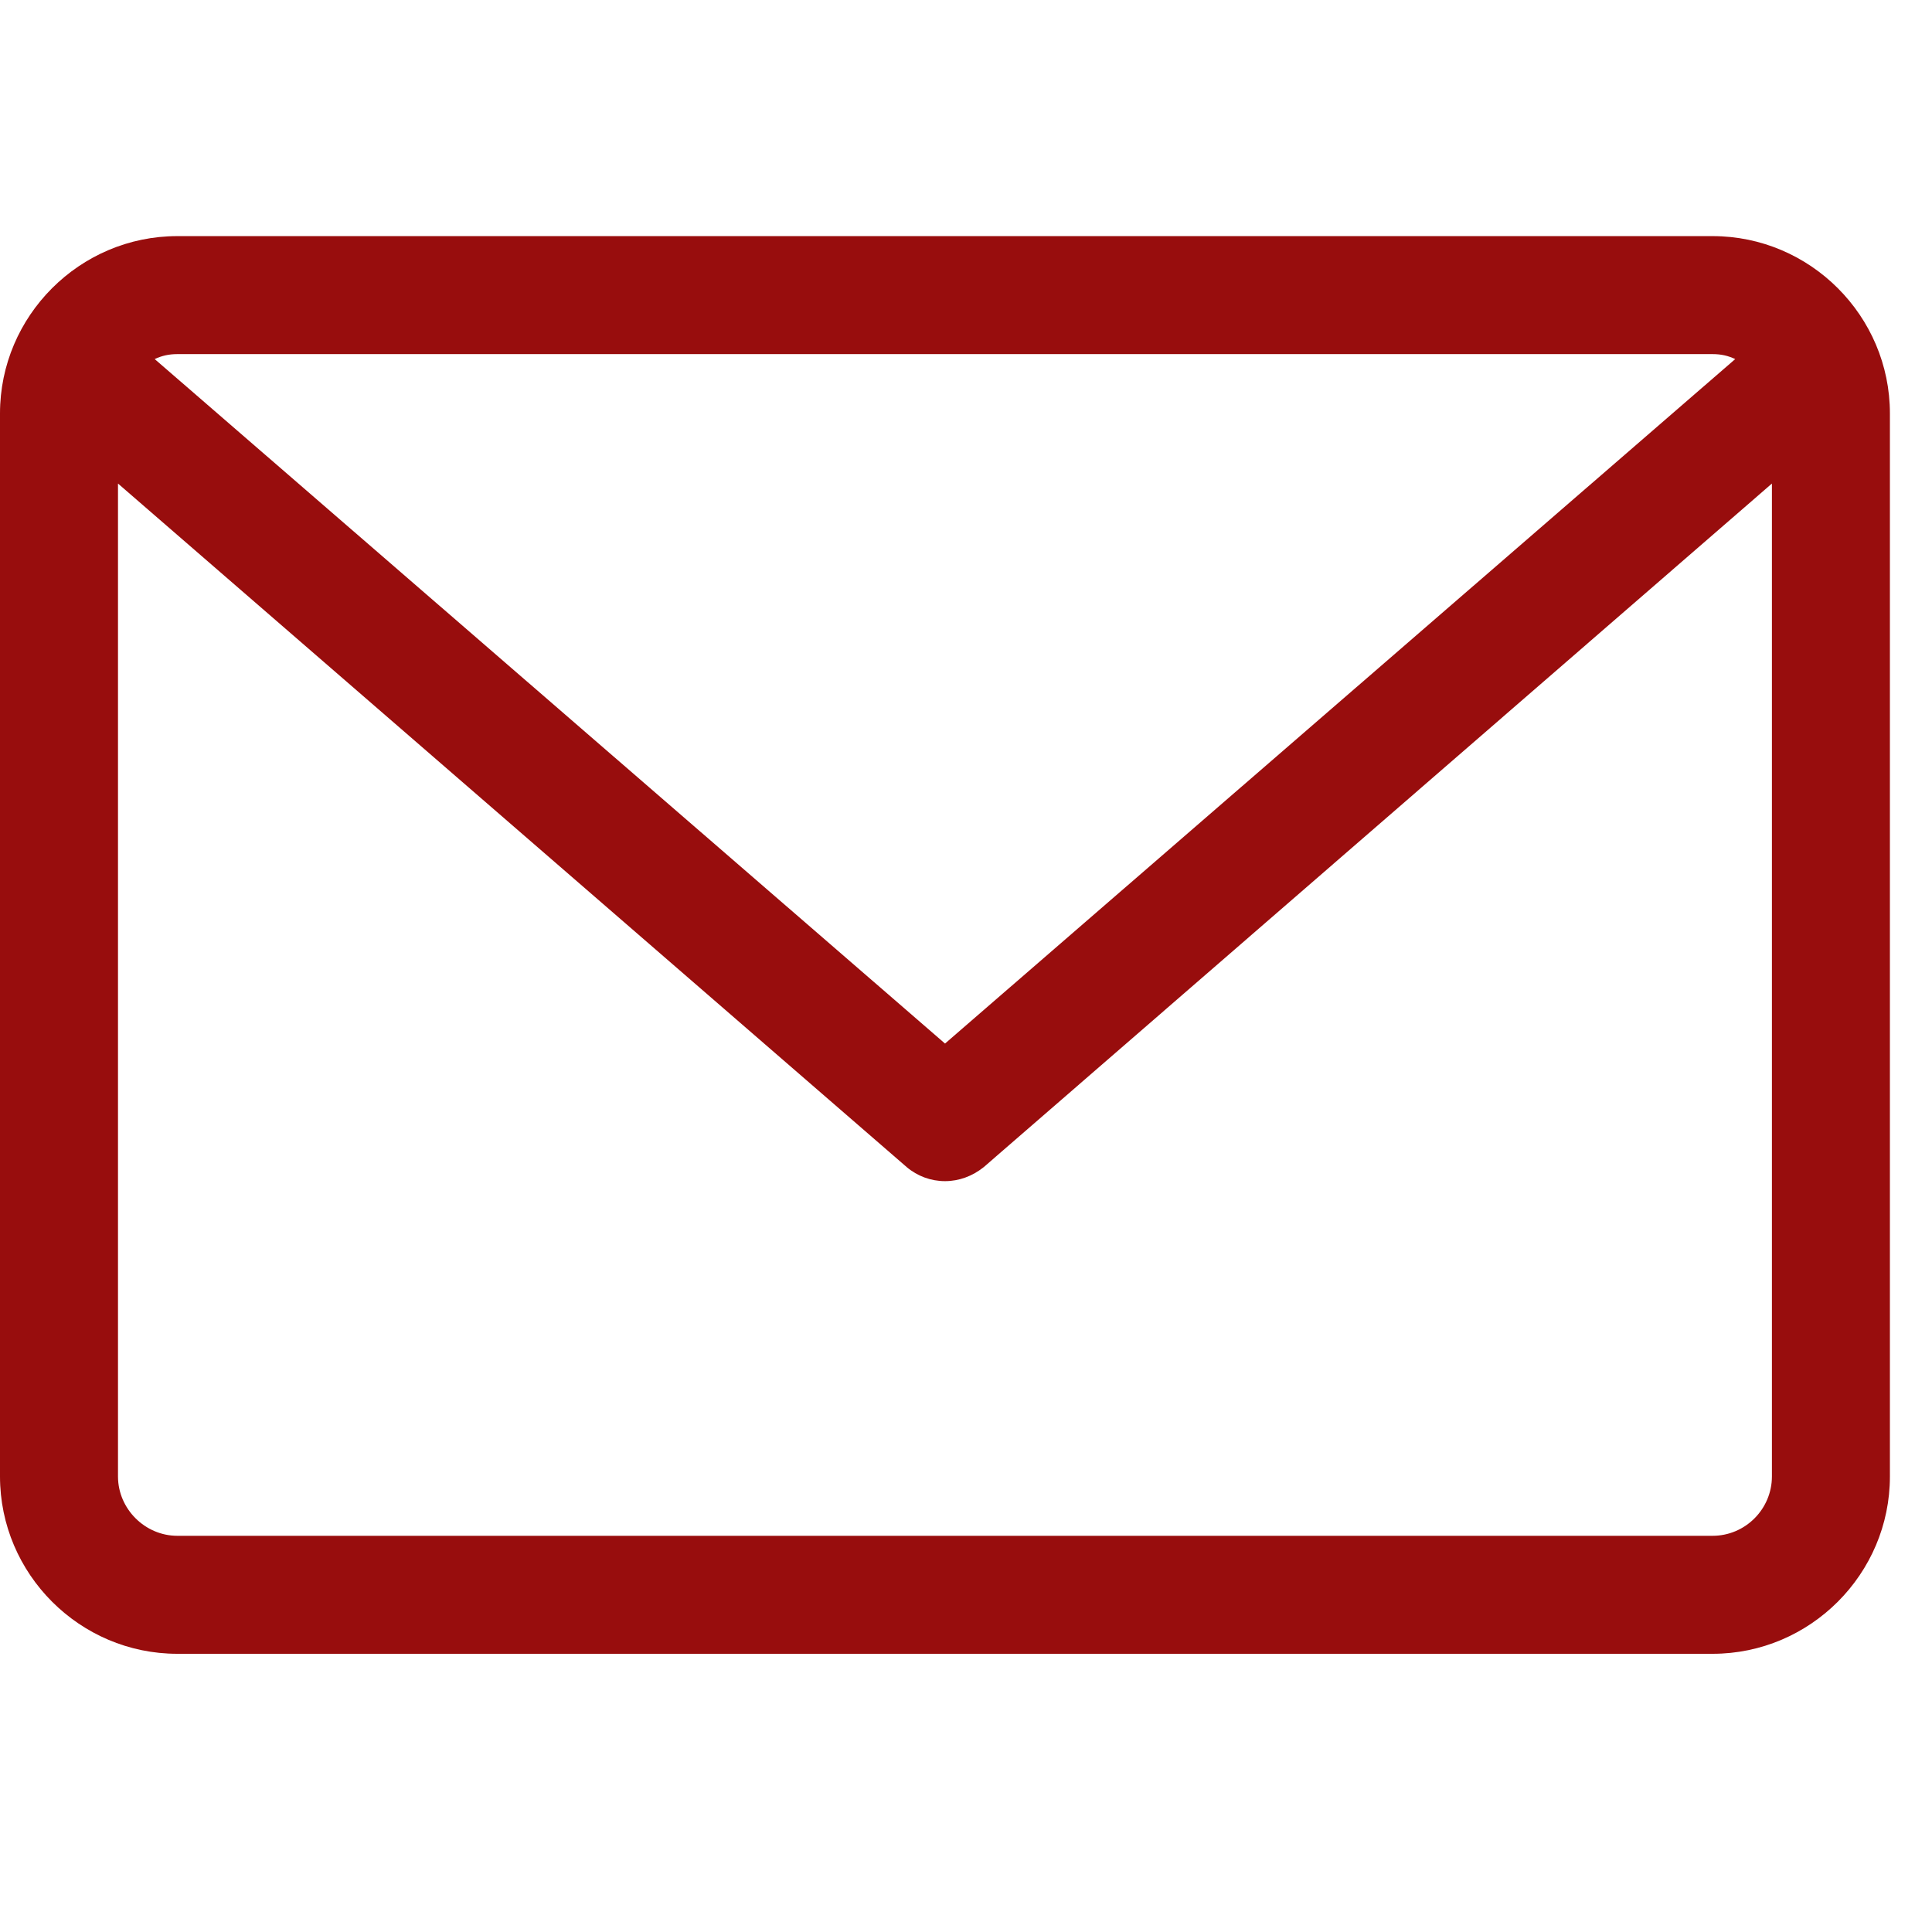 <?xml version="1.0" encoding="UTF-8"?>
<svg xmlns="http://www.w3.org/2000/svg" xmlns:xlink="http://www.w3.org/1999/xlink" width="14pt" height="14pt" viewBox="0 0 14 14" version="1.1">
<g id="surface1">
<path style=" stroke:none;fill-rule:nonzero;fill:rgb(59.608%,5.098%,5.098%);fill-opacity:1;" d="M 12.41 1.711 L 1.285 1.711 C 0.578 1.711 0 2.289 0 2.996 L 0 10.699 C 0 11.406 0.578 11.984 1.285 11.984 L 12.41 11.984 C 13.117 11.984 13.695 11.406 13.695 10.699 L 13.695 2.996 C 13.695 2.289 13.117 1.711 12.41 1.711 Z M 12.41 2.566 C 12.473 2.566 12.523 2.578 12.574 2.602 L 6.848 7.562 L 1.121 2.602 C 1.172 2.578 1.223 2.566 1.285 2.566 Z M 12.41 11.129 L 1.285 11.129 C 1.051 11.129 0.855 10.934 0.855 10.699 L 0.855 3.504 L 6.57 8.457 C 6.648 8.523 6.746 8.559 6.848 8.559 C 6.949 8.559 7.047 8.523 7.129 8.457 L 12.84 3.504 L 12.84 10.699 C 12.84 10.934 12.648 11.129 12.41 11.129 Z M 12.41 11.129 "/>
</g>
</svg>
